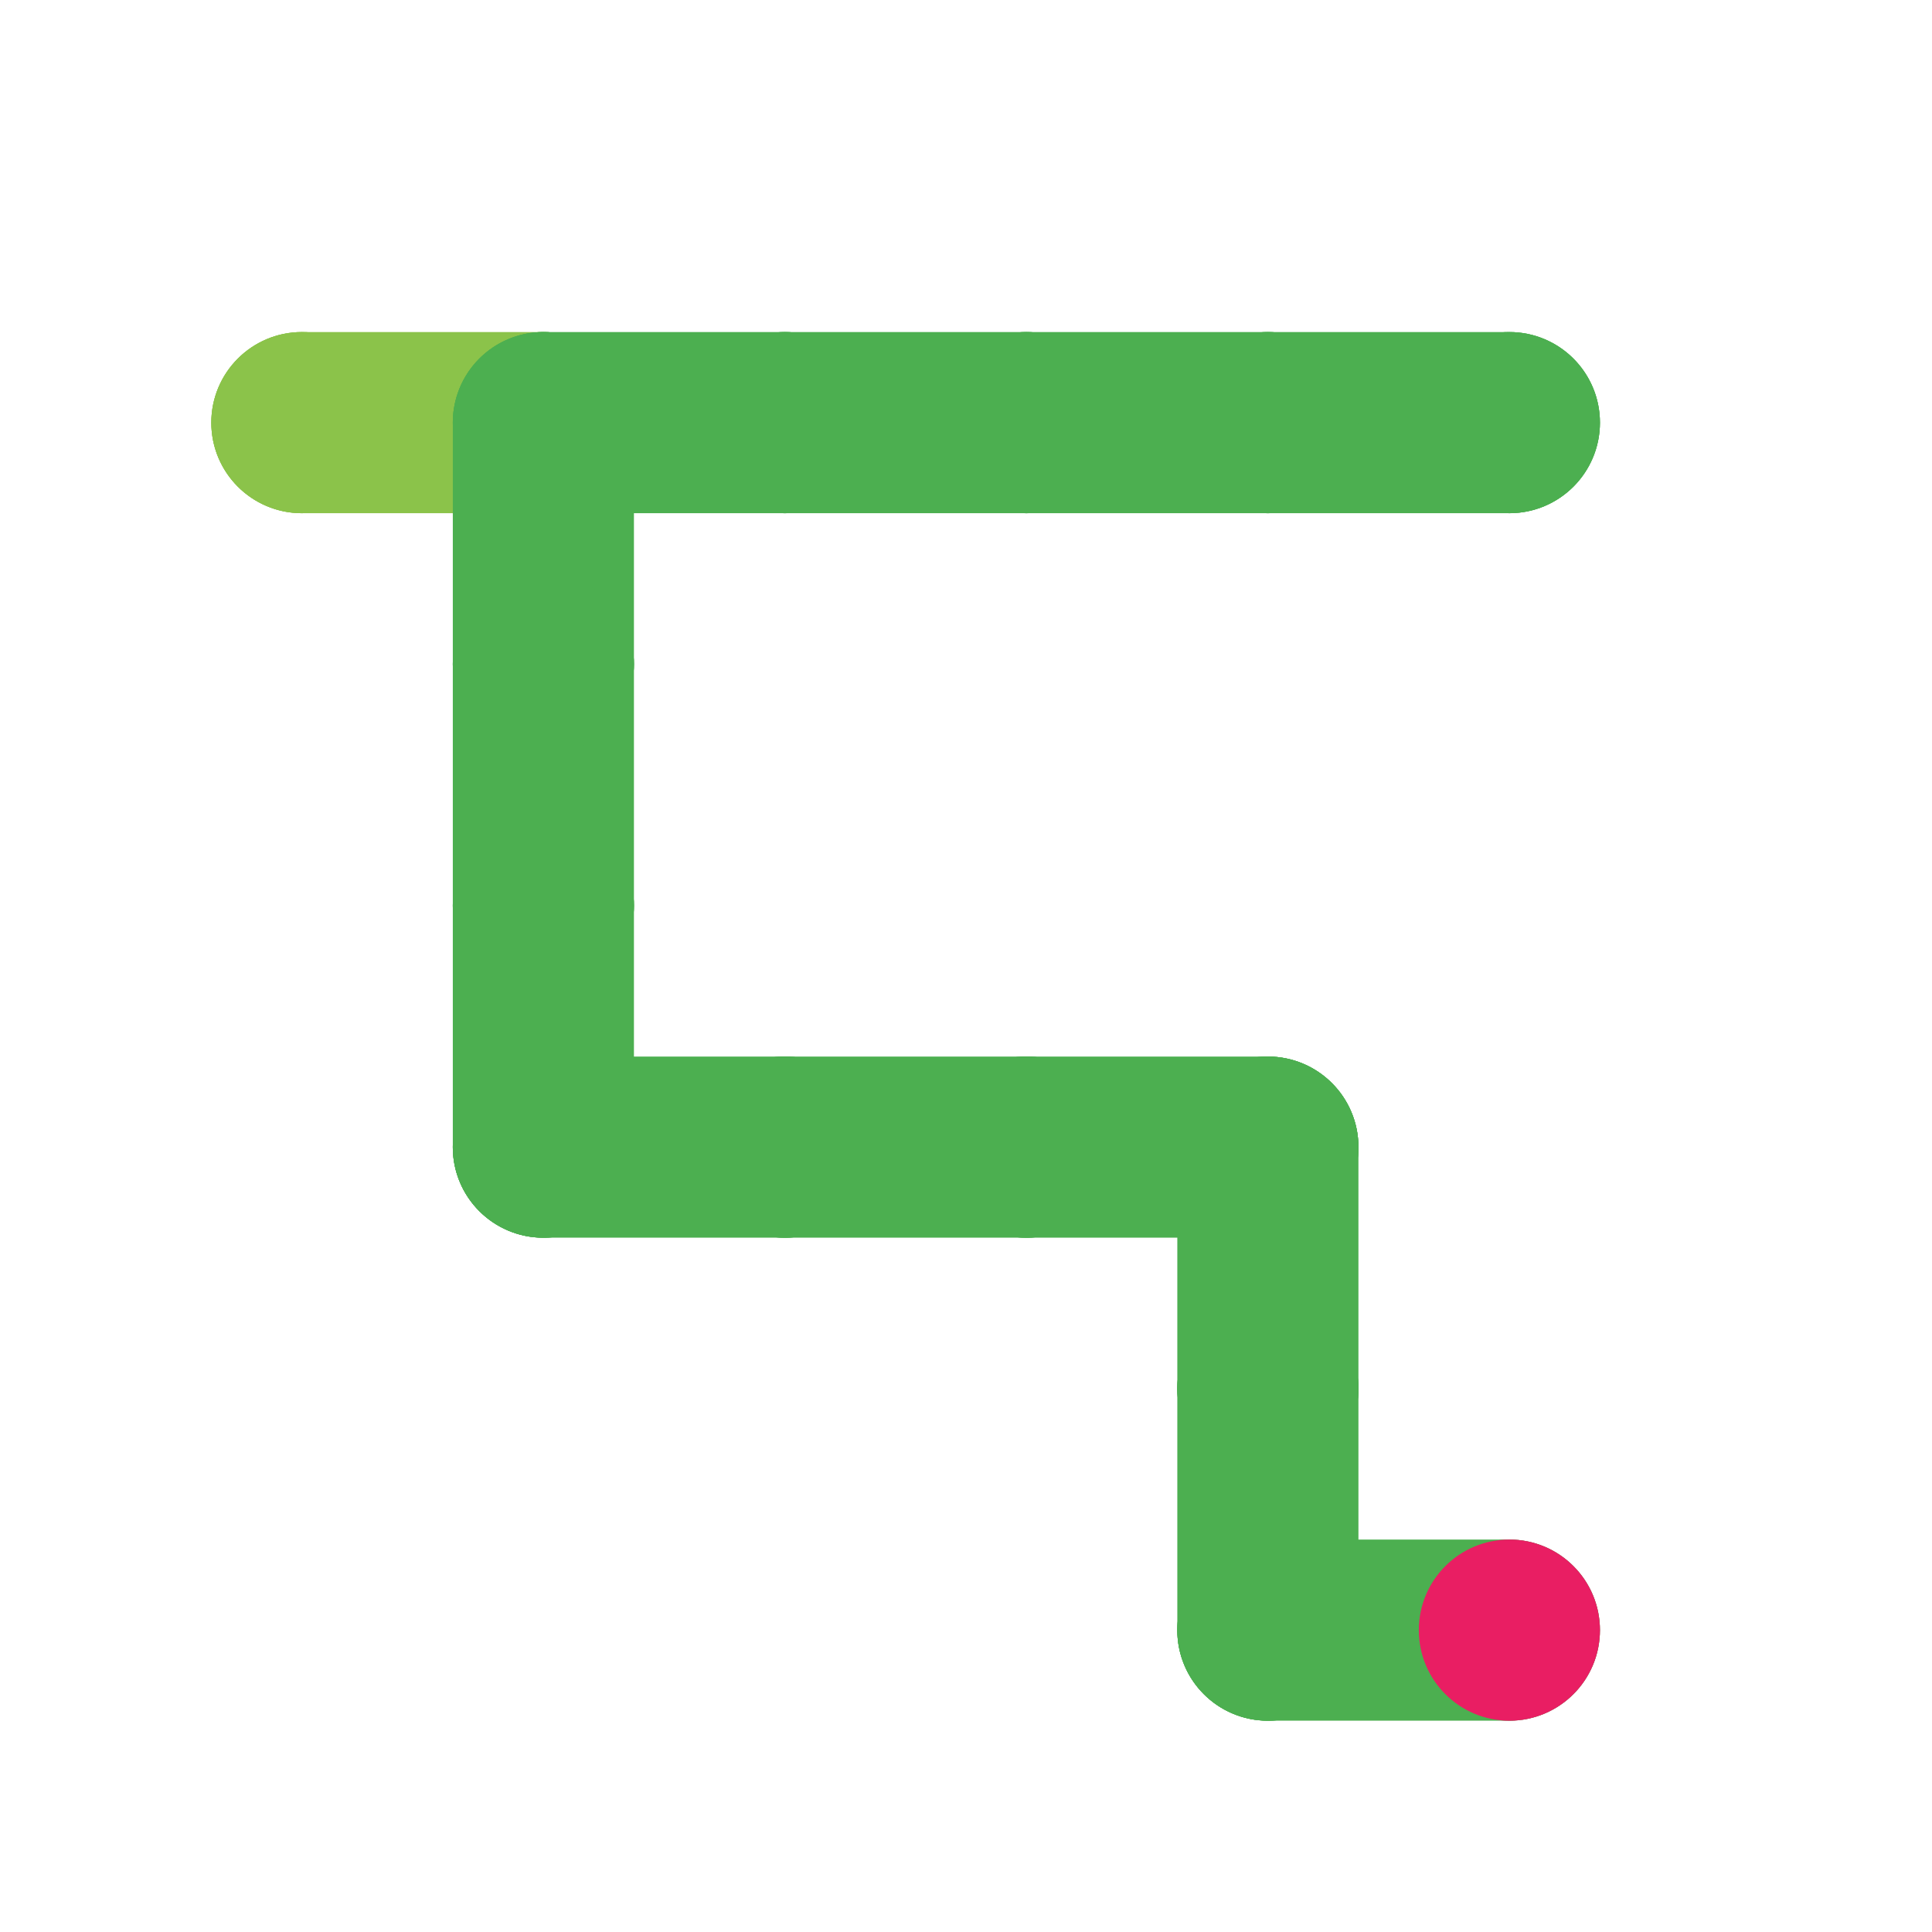 <svg xmlns="http://www.w3.org/2000/svg" viewBox="0 0 512 512" width="200" height="200">
  <rect x="0" y="0" width="512" height="512" fill="#f8f9fa" opacity="0" />
  <circle cx="400" cy="112" r="24" fill="#4CAF50" />
  <circle cx="336" cy="112" r="24" fill="#4CAF50" />
  <circle cx="272" cy="112" r="24" fill="#4CAF50" />
  <circle cx="208" cy="112" r="24" fill="#4CAF50" />
  <circle cx="144" cy="112" r="24" fill="#4CAF50" />
  <circle cx="144" cy="176" r="24" fill="#4CAF50" />
  <circle cx="144" cy="240" r="24" fill="#4CAF50" />
  <circle cx="144" cy="304" r="24" fill="#4CAF50" />
  <circle cx="208" cy="304" r="24" fill="#4CAF50" />
  <circle cx="272" cy="304" r="24" fill="#4CAF50" />
  <circle cx="336" cy="304" r="24" fill="#4CAF50" />
  <circle cx="336" cy="368" r="24" fill="#4CAF50" />
  <circle cx="336" cy="432" r="24" fill="#4CAF50" />
  <circle cx="400" cy="432" r="24" fill="#E91E63" />
  <circle cx="80" cy="112" r="24" fill="#8BC34A" />
  <path d="M80 112 L144 112" stroke="#8BC34A" stroke-width="48" stroke-linecap="round" />
  <path d="M144 112 L208 112" stroke="#4CAF50" stroke-width="48" stroke-linecap="round" />
  <path d="M208 112 L272 112" stroke="#4CAF50" stroke-width="48" stroke-linecap="round" />
  <path d="M272 112 L336 112" stroke="#4CAF50" stroke-width="48" stroke-linecap="round" />
  <path d="M336 112 L400 112" stroke="#4CAF50" stroke-width="48" stroke-linecap="round" />
  <path d="M144 112 L144 176" stroke="#4CAF50" stroke-width="48" stroke-linecap="round" />
  <path d="M144 176 L144 240" stroke="#4CAF50" stroke-width="48" stroke-linecap="round" />
  <path d="M144 240 L144 304" stroke="#4CAF50" stroke-width="48" stroke-linecap="round" />
  <path d="M144 304 L208 304" stroke="#4CAF50" stroke-width="48" stroke-linecap="round" />
  <path d="M208 304 L272 304" stroke="#4CAF50" stroke-width="48" stroke-linecap="round" />
  <path d="M272 304 L336 304" stroke="#4CAF50" stroke-width="48" stroke-linecap="round" />
  <path d="M336 304 L336 368" stroke="#4CAF50" stroke-width="48" stroke-linecap="round" />
  <path d="M336 368 L336 432" stroke="#4CAF50" stroke-width="48" stroke-linecap="round" />
  <path d="M336 432 L400 432" stroke="#4CAF50" stroke-width="48" stroke-linecap="round" />
  <circle cx="80" cy="112" r="24" fill="#8BC34A" />
  <circle cx="400" cy="112" r="24" fill="#4CAF50" />
  <circle cx="336" cy="112" r="24" fill="#4CAF50" />
  <circle cx="272" cy="112" r="24" fill="#4CAF50" />
  <circle cx="208" cy="112" r="24" fill="#4CAF50" />
  <circle cx="144" cy="112" r="24" fill="#4CAF50" />
  <circle cx="144" cy="176" r="24" fill="#4CAF50" />
  <circle cx="144" cy="240" r="24" fill="#4CAF50" />
  <circle cx="144" cy="304" r="24" fill="#4CAF50" />
  <circle cx="208" cy="304" r="24" fill="#4CAF50" />
  <circle cx="272" cy="304" r="24" fill="#4CAF50" />
  <circle cx="336" cy="304" r="24" fill="#4CAF50" />
  <circle cx="336" cy="368" r="24" fill="#4CAF50" />
  <circle cx="336" cy="432" r="24" fill="#4CAF50" />
  <circle cx="400" cy="432" r="24" fill="#E91E63" />
</svg>